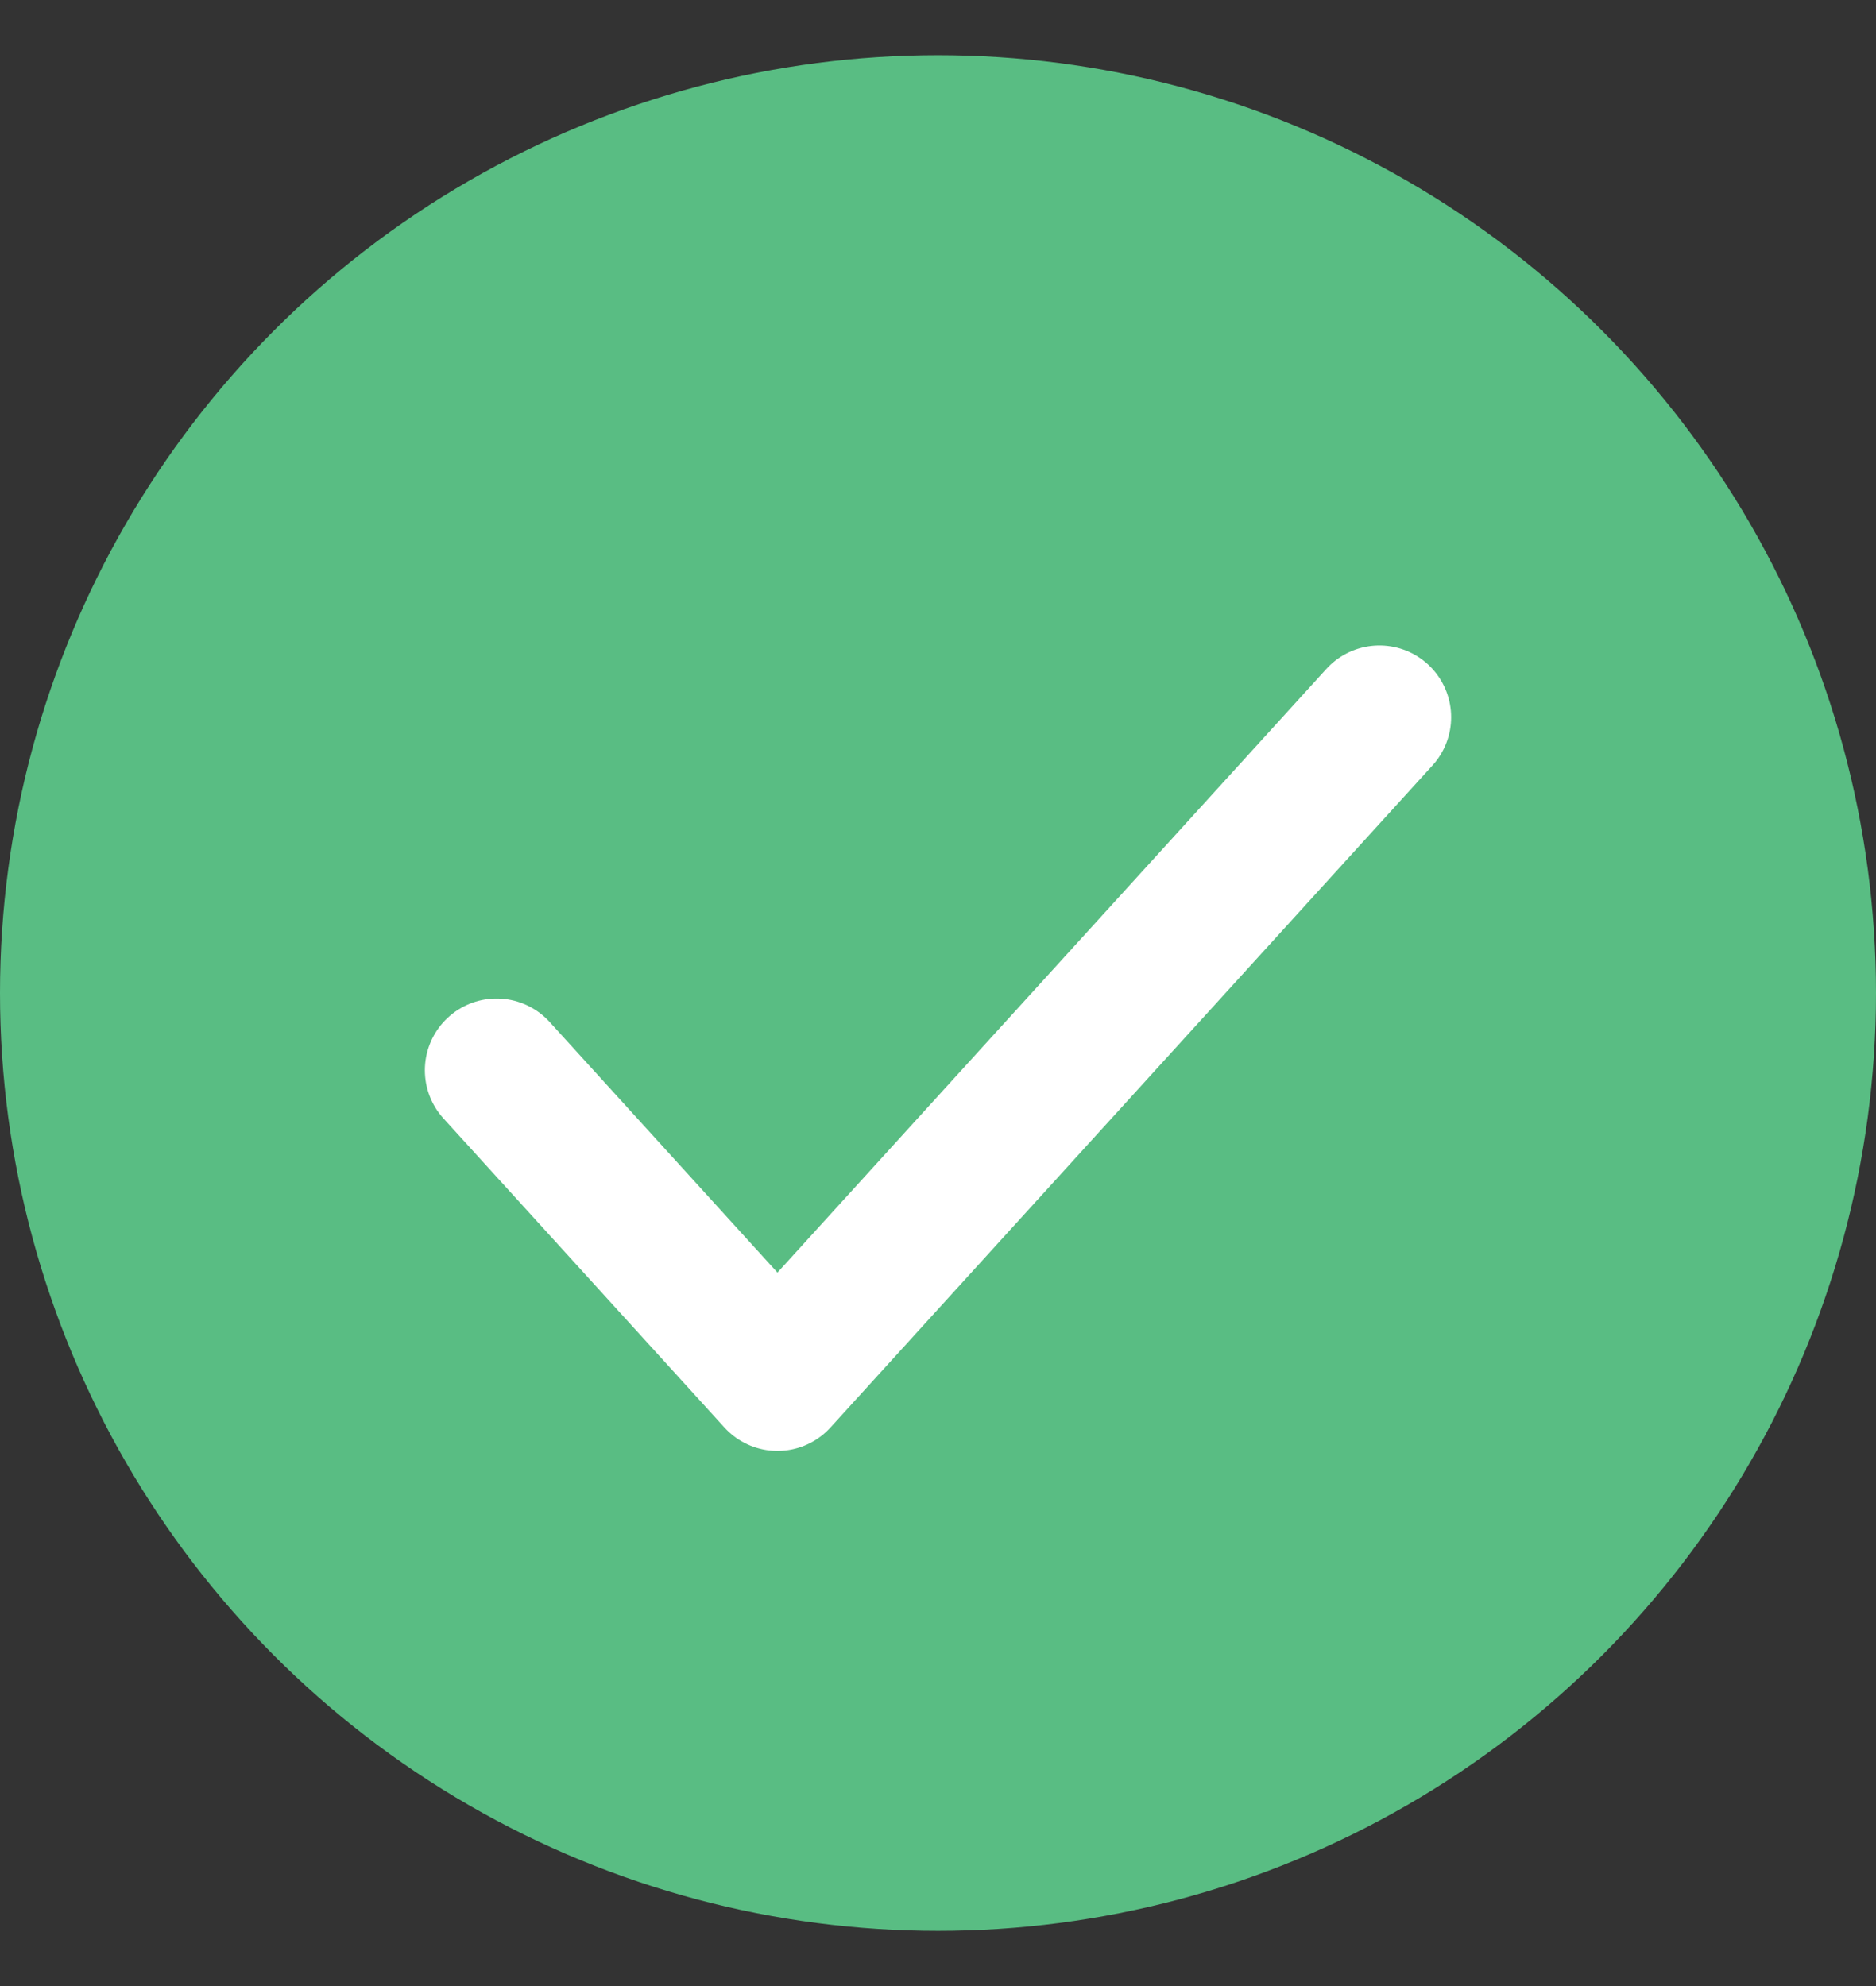 <svg width="17" height="18" viewBox="0 0 17 18" fill="none" xmlns="http://www.w3.org/2000/svg">
<rect x="0" y="0" width="17" height="18" fill="#333333" stroke="none"/>
<circle cx="8.5" cy="9" r="8.5" fill="#59BD83"/>
<path d="M4.5 9.7L7.045 12.5L12.5 6.5" stroke="white" stroke-width="1.3" stroke-linecap="round" stroke-linejoin="round"/>
</svg>
